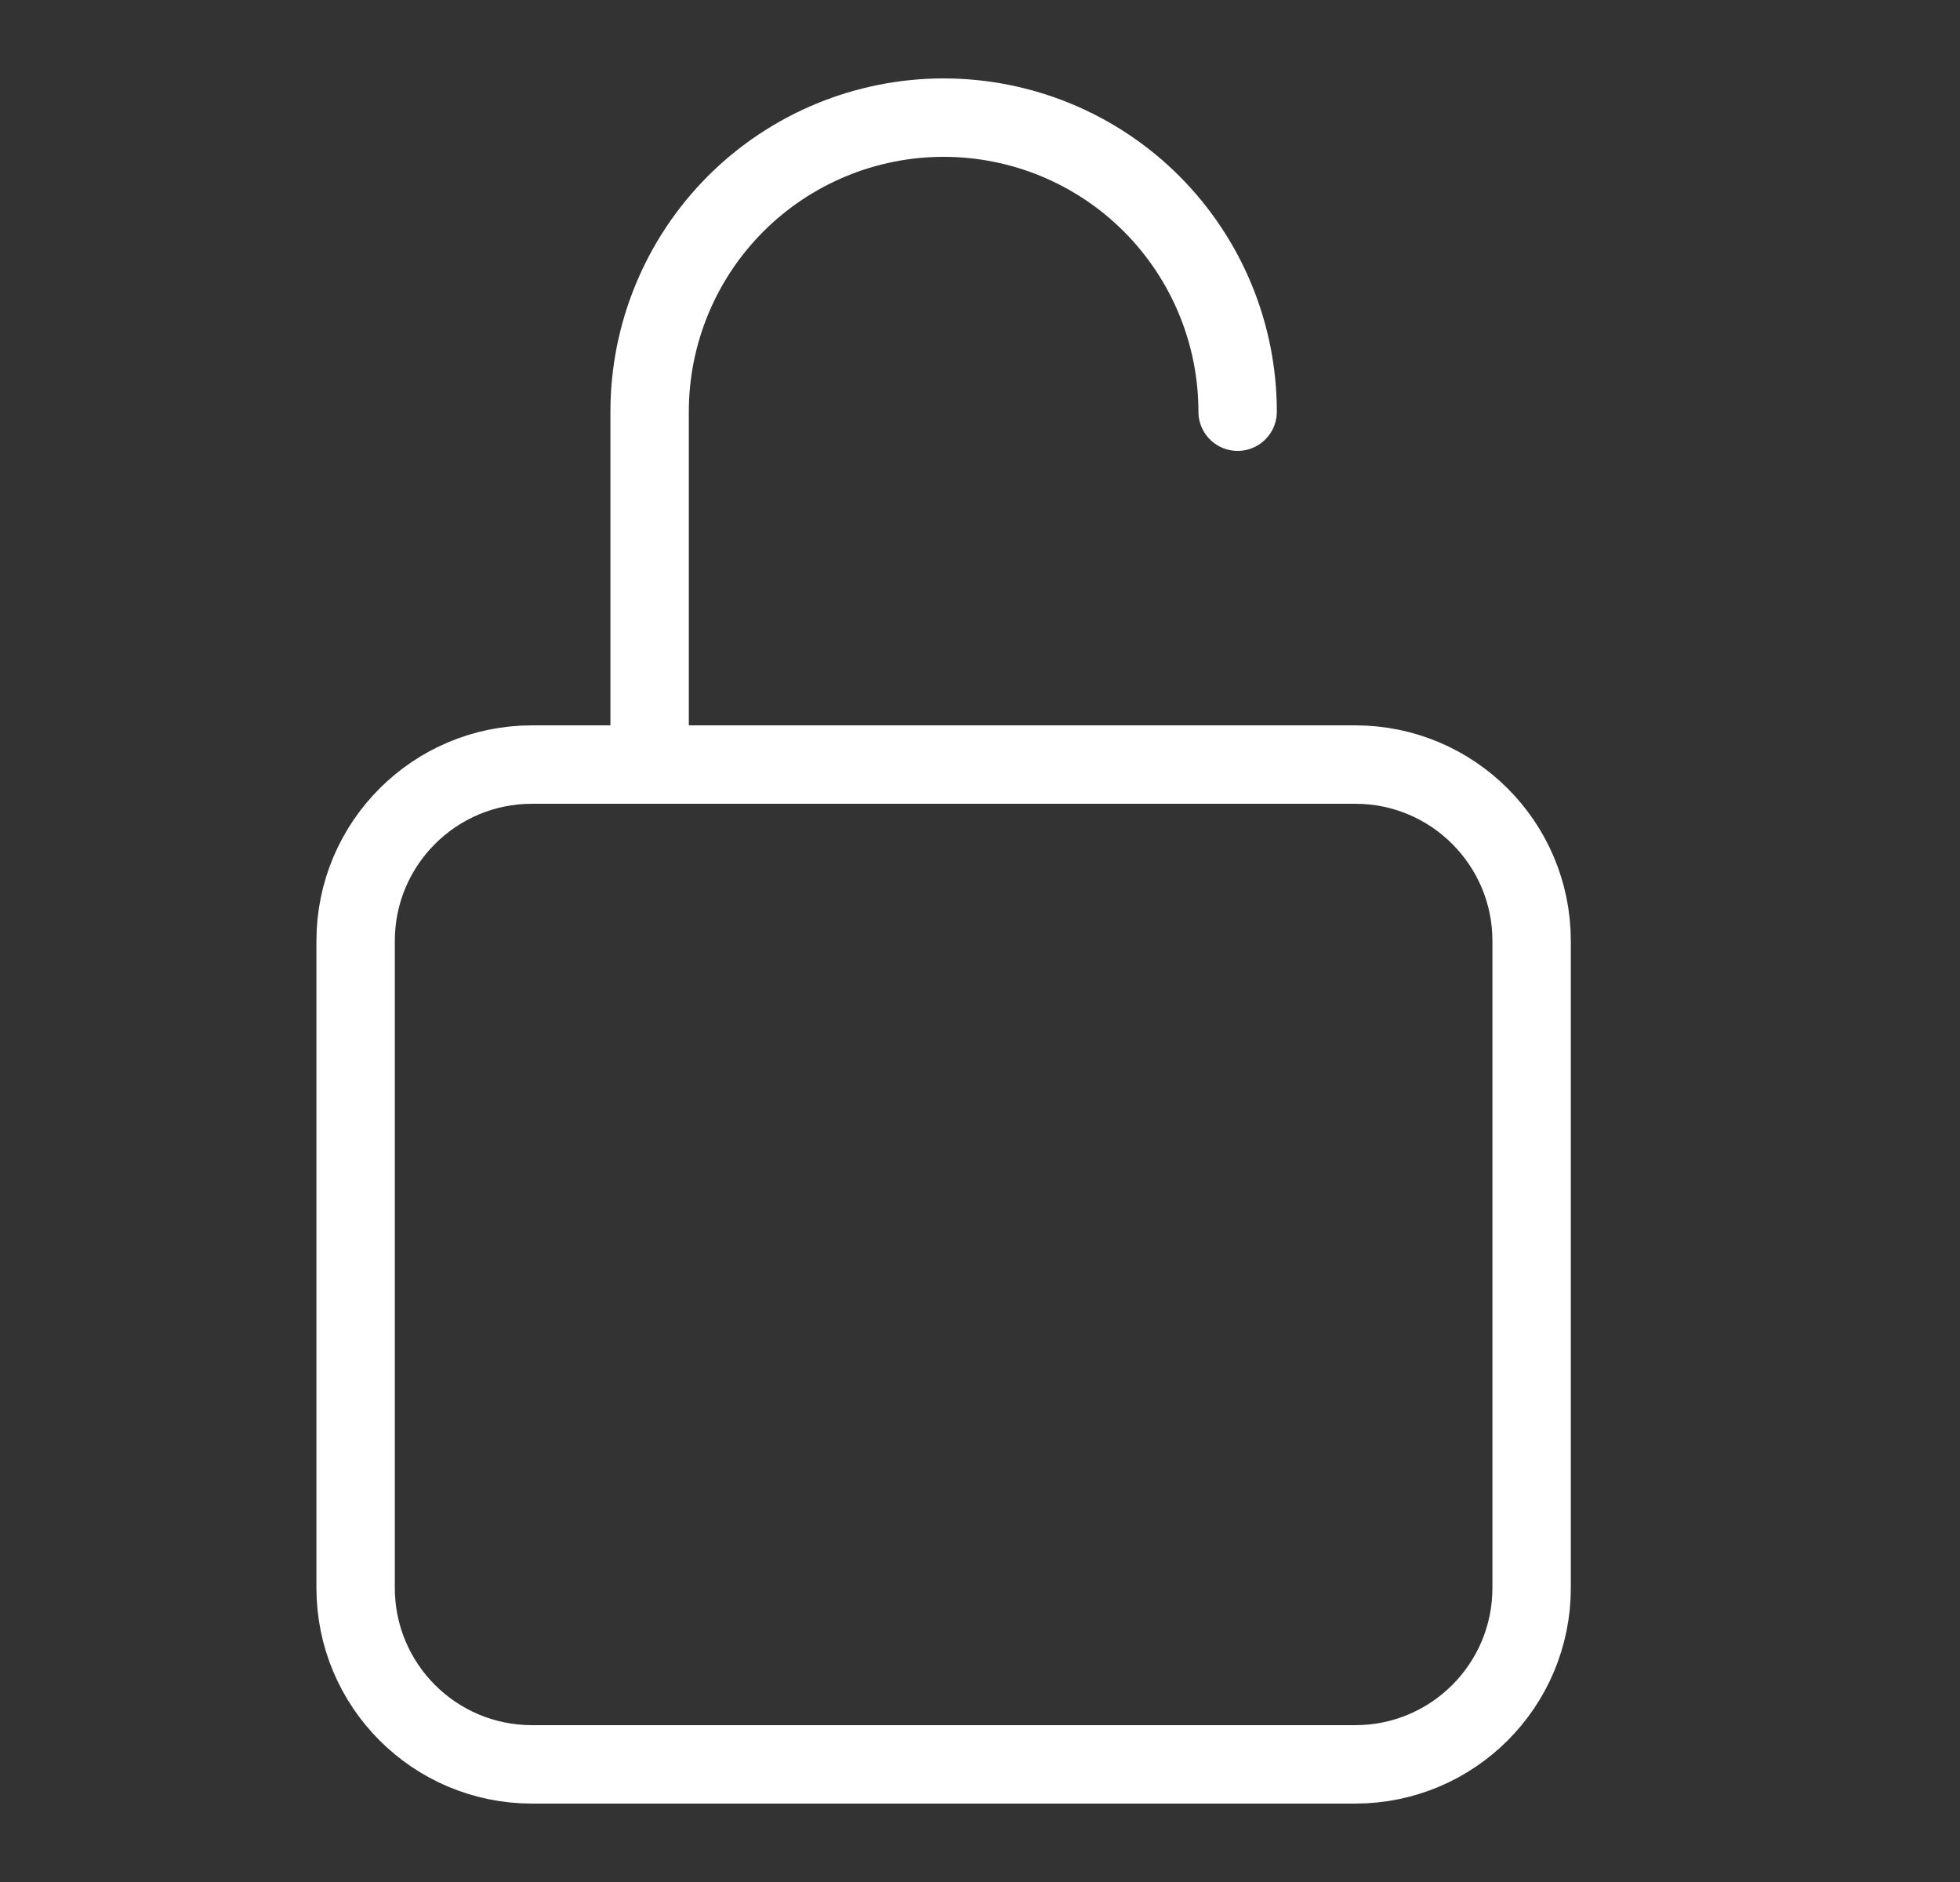 <svg width="25" height="24" viewBox="0 0 25 24" fill="none" xmlns="http://www.w3.org/2000/svg">
<rect x="0" y="0" width="25" height="24" fill="#333333" stroke="none"/>
<path d="M15.786 5.25C15.786 4.255 15.391 3.302 14.688 2.598C13.985 1.895 13.031 1.5 12.036 1.5C11.042 1.5 10.088 1.895 9.384 2.598C8.681 3.302 8.286 4.255 8.286 5.25V9.75" stroke="white" stroke-linecap="round" stroke-linejoin="round"/>
<path d="M17.286 9.75H6.786C5.543 9.75 4.536 10.757 4.536 12V20.25C4.536 21.493 5.543 22.5 6.786 22.5H17.286C18.529 22.5 19.536 21.493 19.536 20.25V12C19.536 10.757 18.529 9.75 17.286 9.75Z" stroke="white" stroke-linecap="round" stroke-linejoin="round"/>
</svg>
